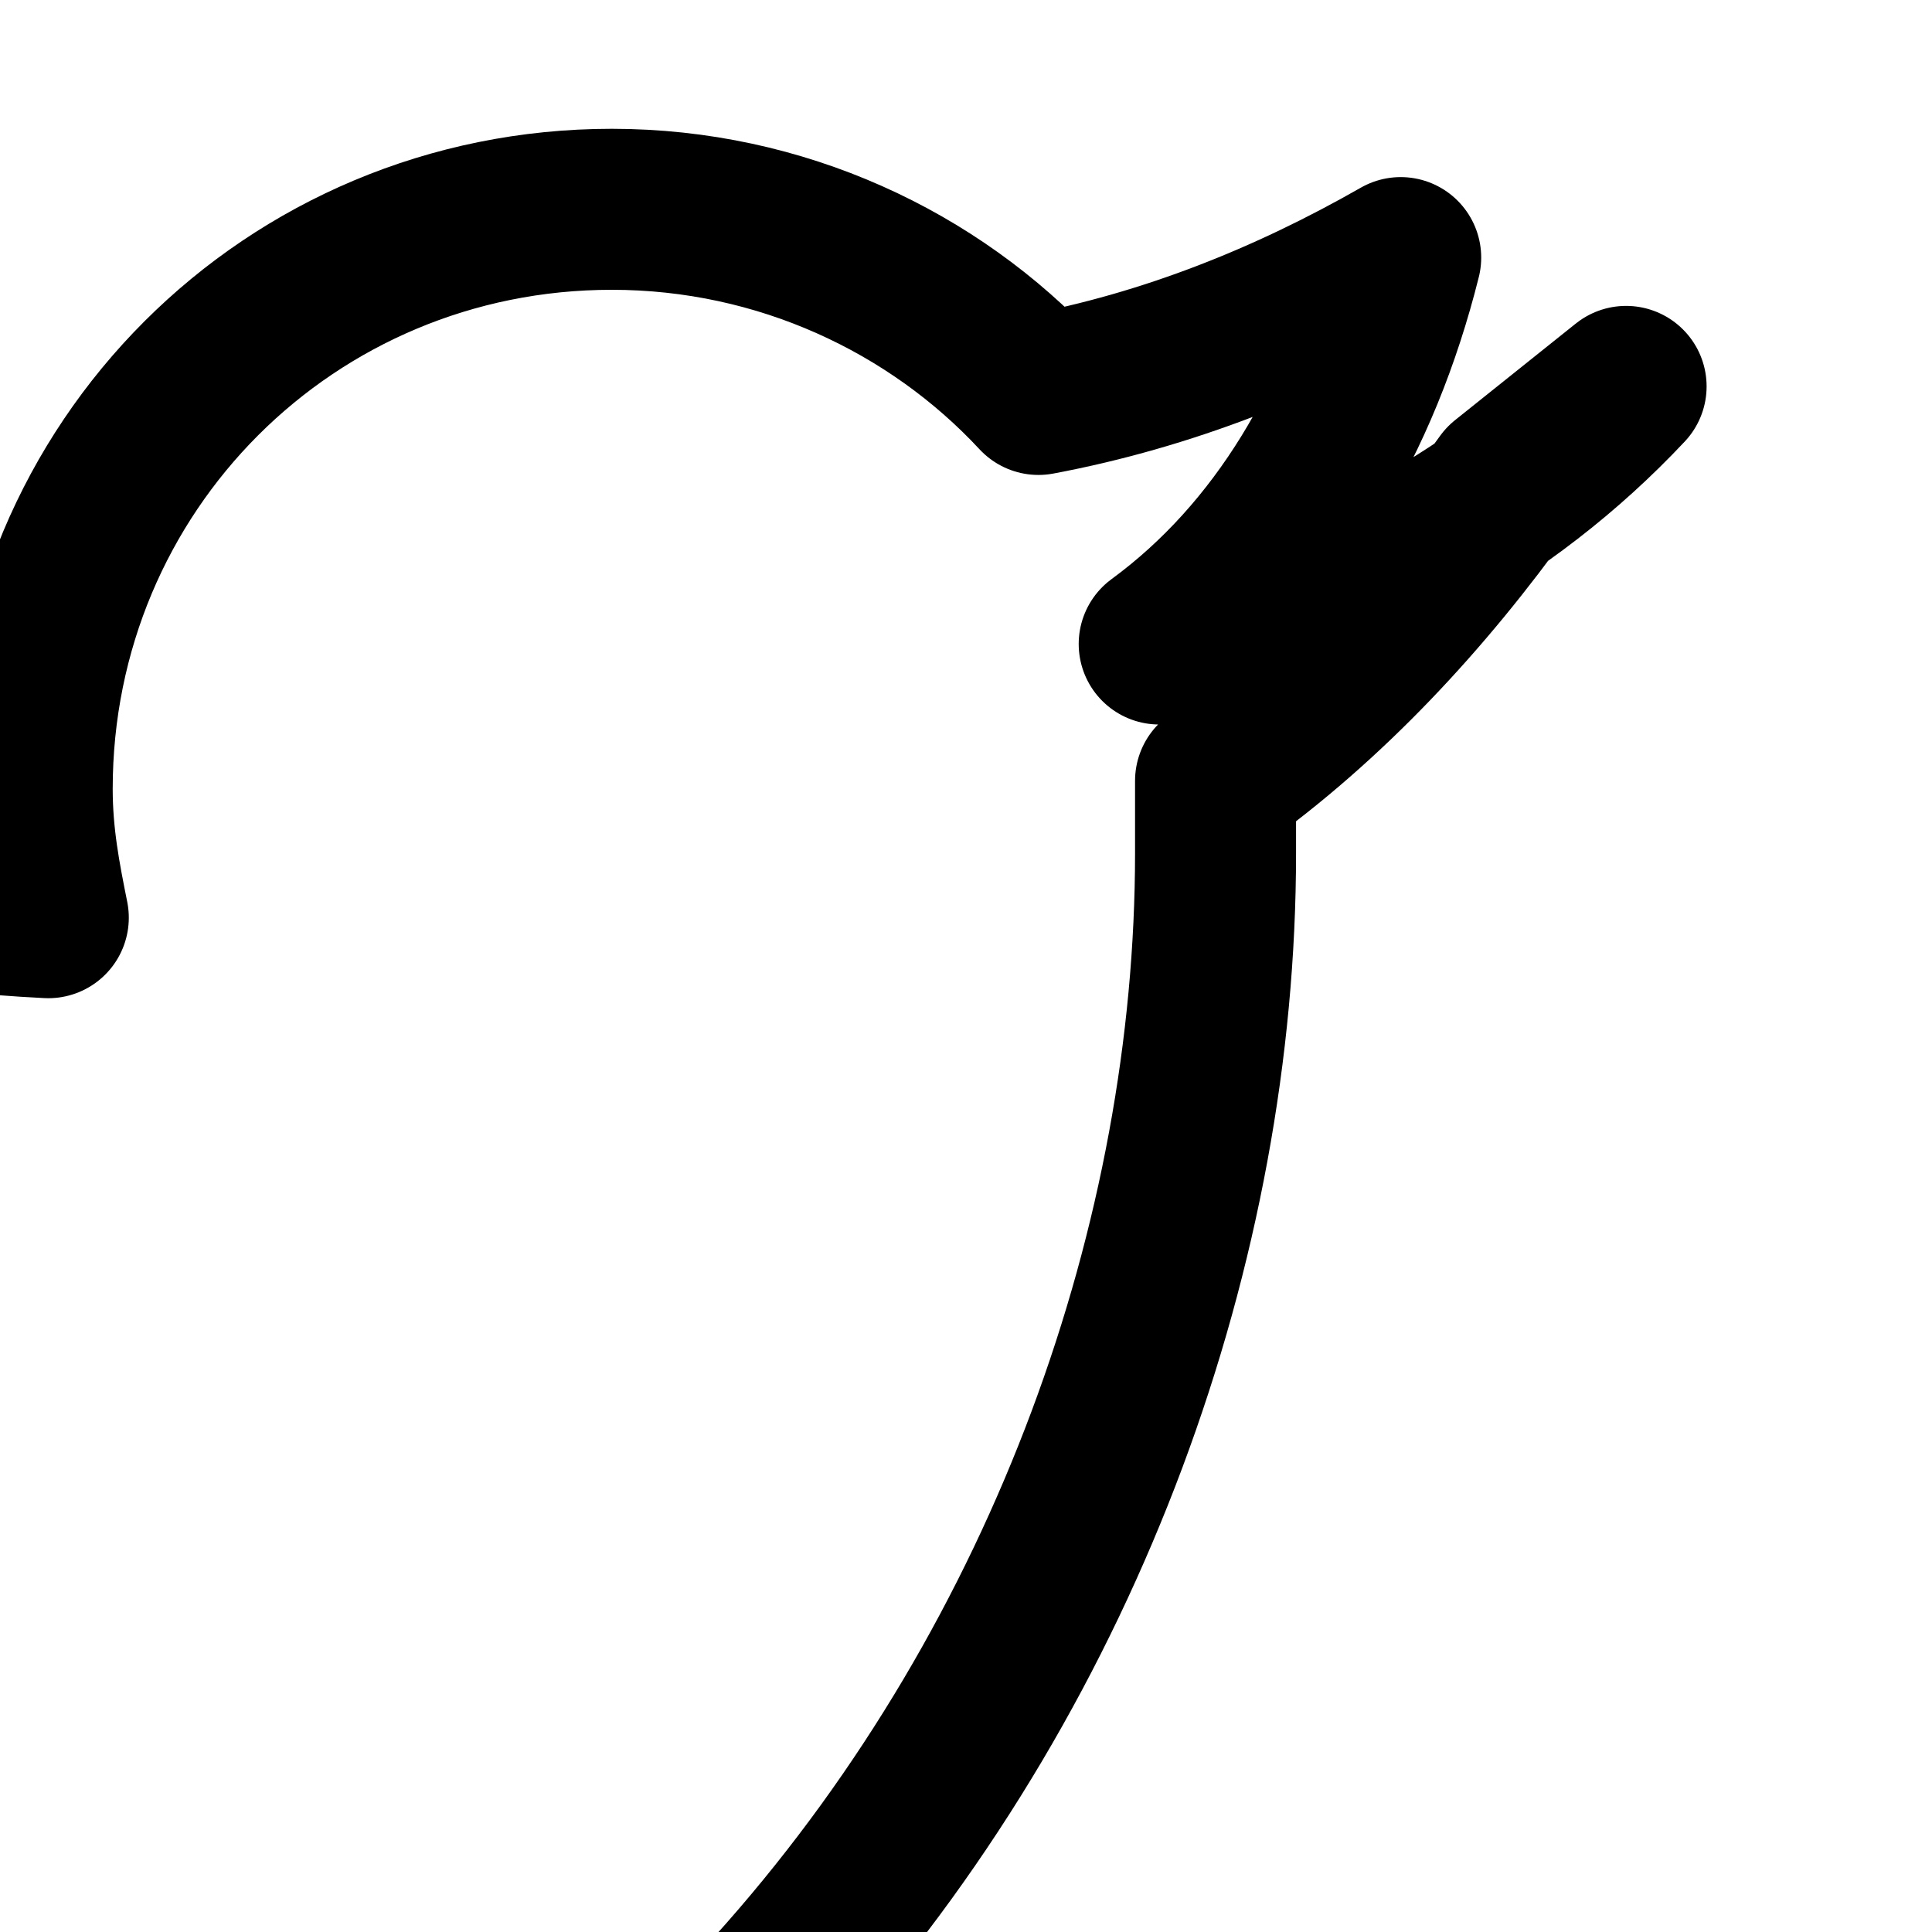 <svg xmlns="http://www.w3.org/2000/svg" width="24" height="24" viewBox="0 0 24 24" fill="none" stroke="currentColor" stroke-width="2" stroke-linecap="round" stroke-linejoin="round"><path d="M20.2 4.8c-1.5 1.6-3.5 2.7-5.8 3.2 1.5-1.1 2.5-2.8 3-4.8-1.4.8-2.9 1.4-4.5 1.7-1.3-1.4-3.2-2.3-5.3-2.3-4 0-7.2 3.2-7.2 7.2 0 .6.1 1.1.2 1.6-6-.3-11.3-3.2-14.8-7.5-.6 1.1-1 2.3-1 3.7 0 2.5 1.3 4.7 3.2 6-1.2-.1-2.3-.4-3.3-1v.1c0 3.5 2.5 6.4 5.8 7.1-.6.2-1.2.3-1.9.3-.5 0-.9-.1-1.4-.1.9 2.9 3.6 5 6.8 5-2.5 1.9-5.6 3.1-9 3.1-.6 0-1.2-.1-1.8-.1 3.2 2.1 7 3.3 11.2 3.3 13.4 0 20.7-11.1 20.7-20.7v-.9c1.4-1 2.6-2.3 3.6-3.7z"/></svg>